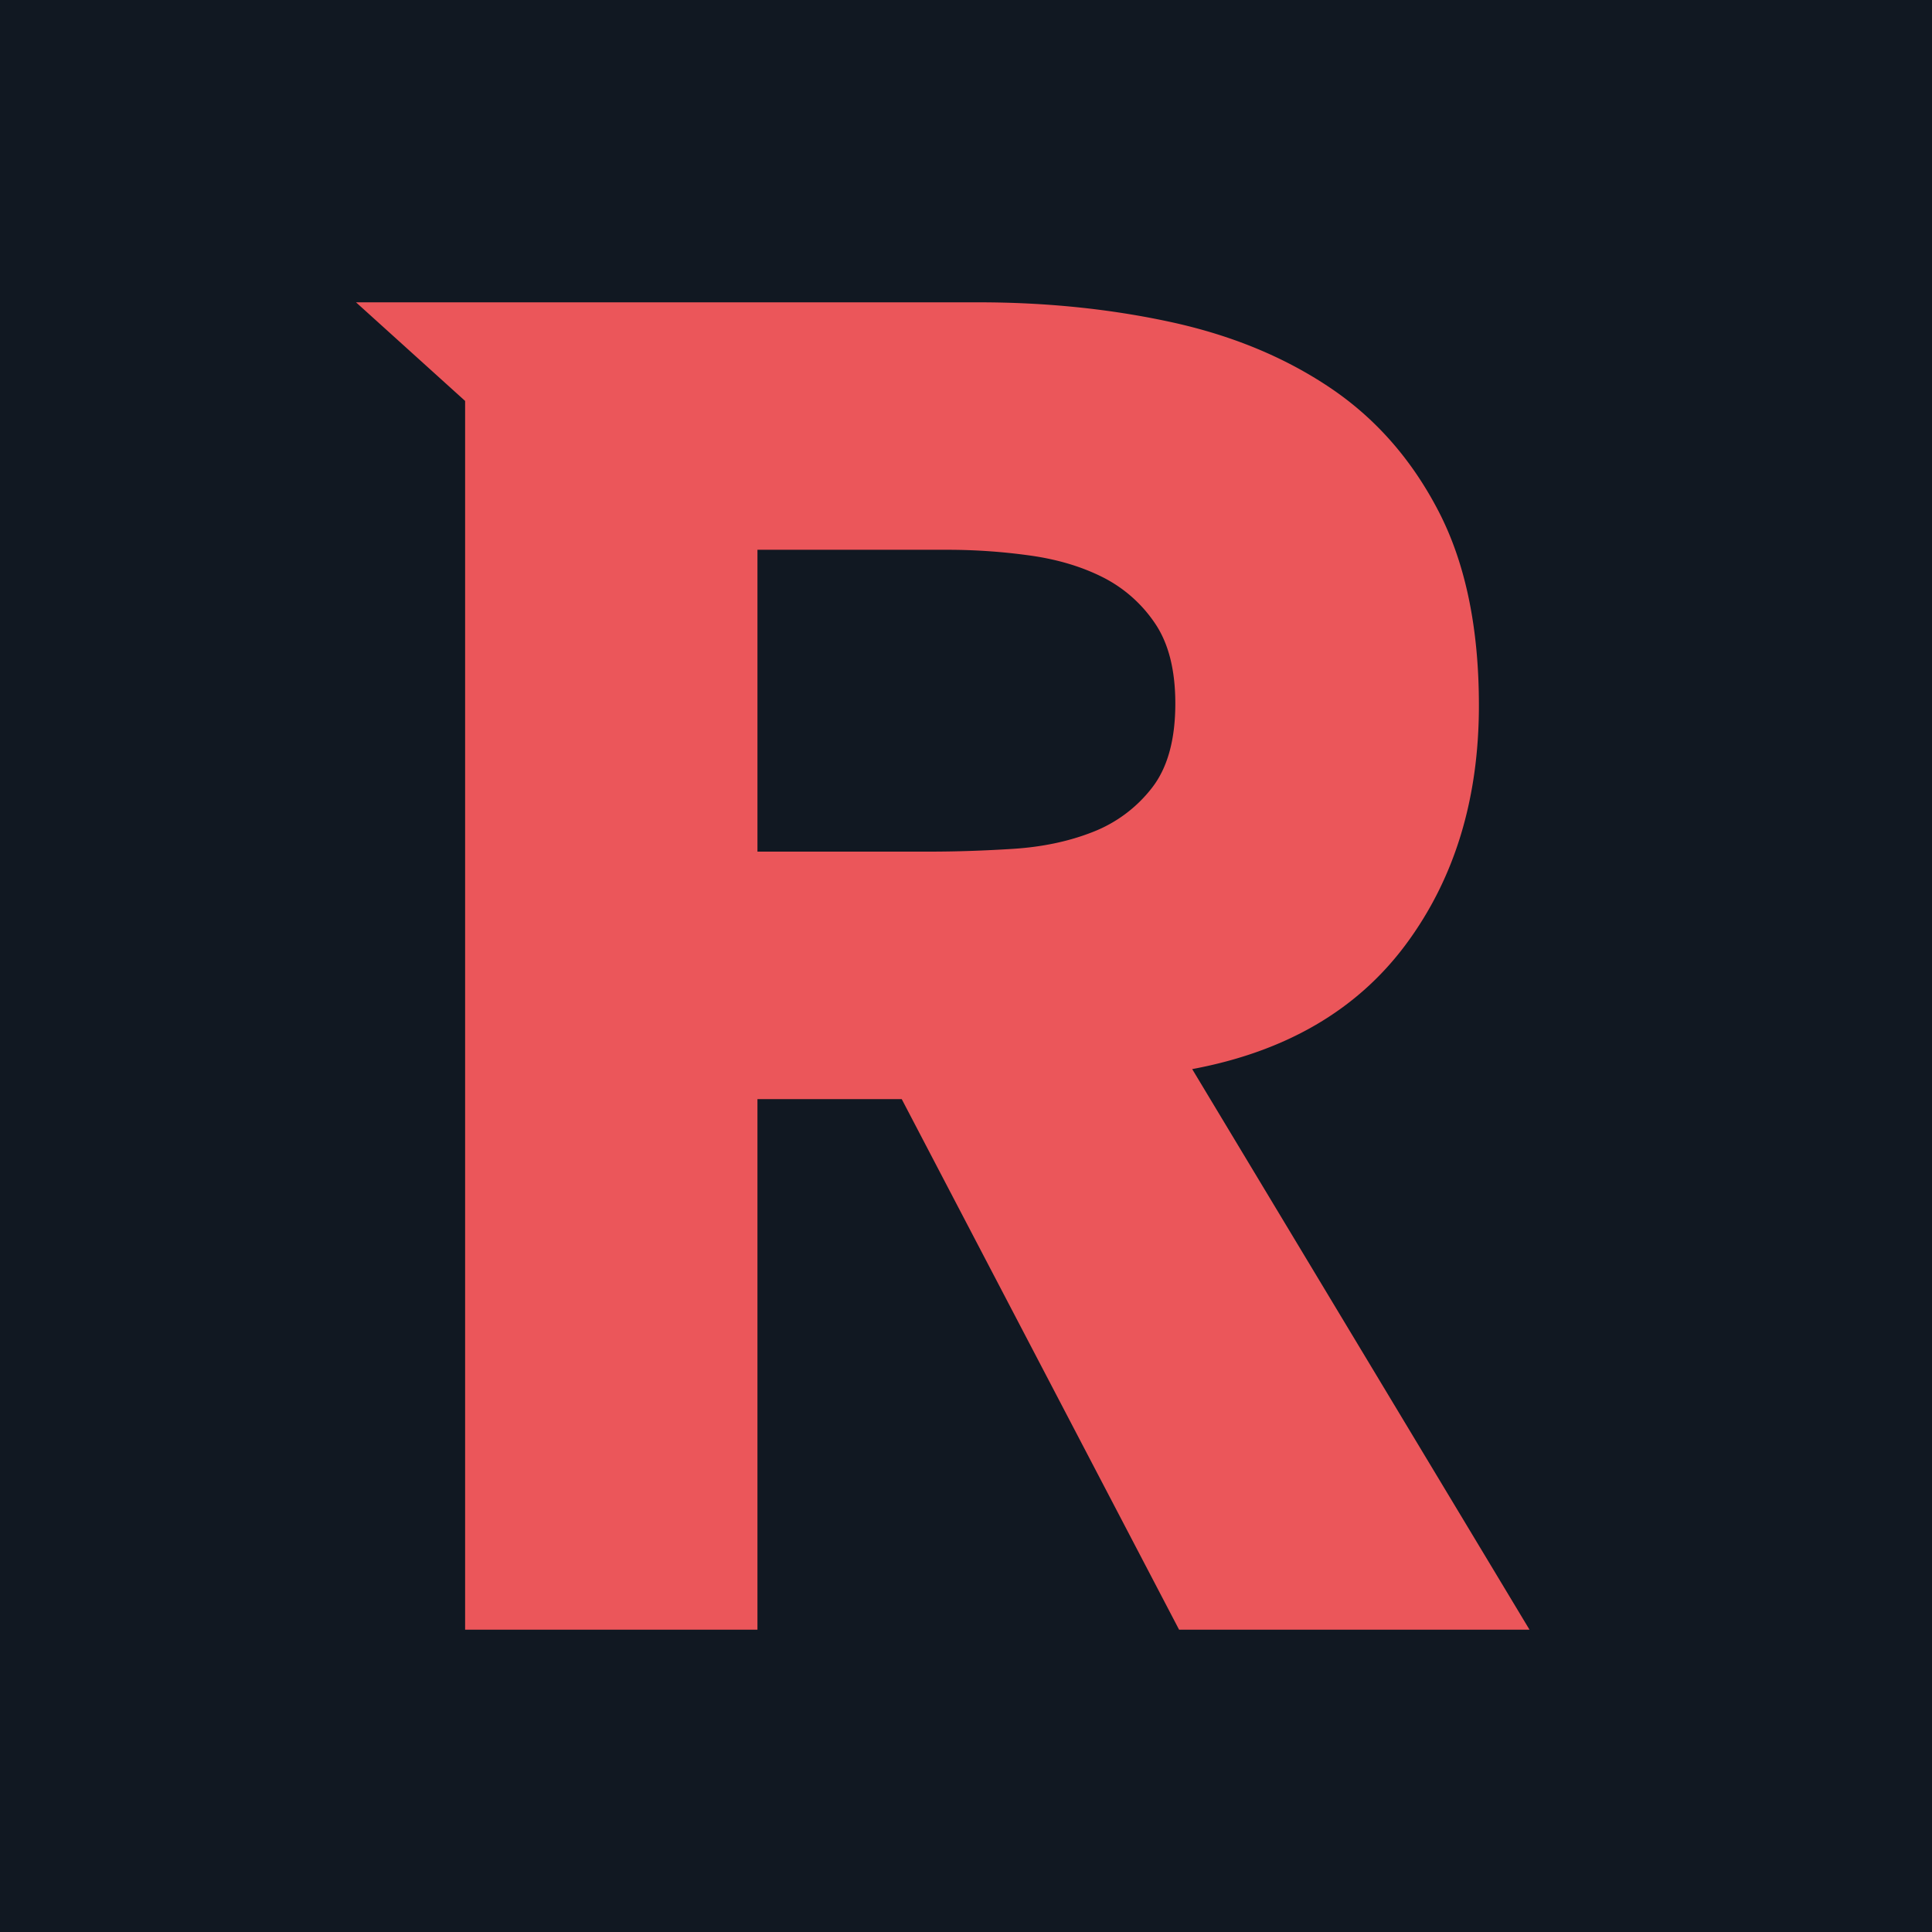 <svg viewBox="0 0 90 90" xmlns="http://www.w3.org/2000/svg"><g fill="none"><path fill="#111822" d="M0 0h90v90H0z"/><path d="M45.586 14.083c3.142 0 6.125.306 8.947.917 2.823.612 5.296 1.63 7.42 3.057 2.125 1.426 3.812 3.348 5.063 5.764 1.252 2.416 1.877 5.43 1.877 9.04 0 4.366-1.135 8.078-3.404 11.135-2.27 3.056-5.587 4.992-9.952 5.807L71.25 75.916H54.926l-12.92-24.715h-6.721v24.715H21.667V18.677l-5.083-4.594h29.002Zm-1.397 11.528h-8.904v14.061h8.031c1.222 0 2.517-.043 3.885-.13 1.367-.088 2.604-.35 3.71-.787a6.417 6.417 0 0 0 2.75-2.052c.727-.932 1.09-2.242 1.09-3.93 0-1.572-.32-2.824-.96-3.755a6.402 6.402 0 0 0-2.444-2.14c-.99-.495-2.124-.83-3.404-1.005a27.758 27.758 0 0 0-3.754-.262Z" fill="#EB565A"/></g></svg>